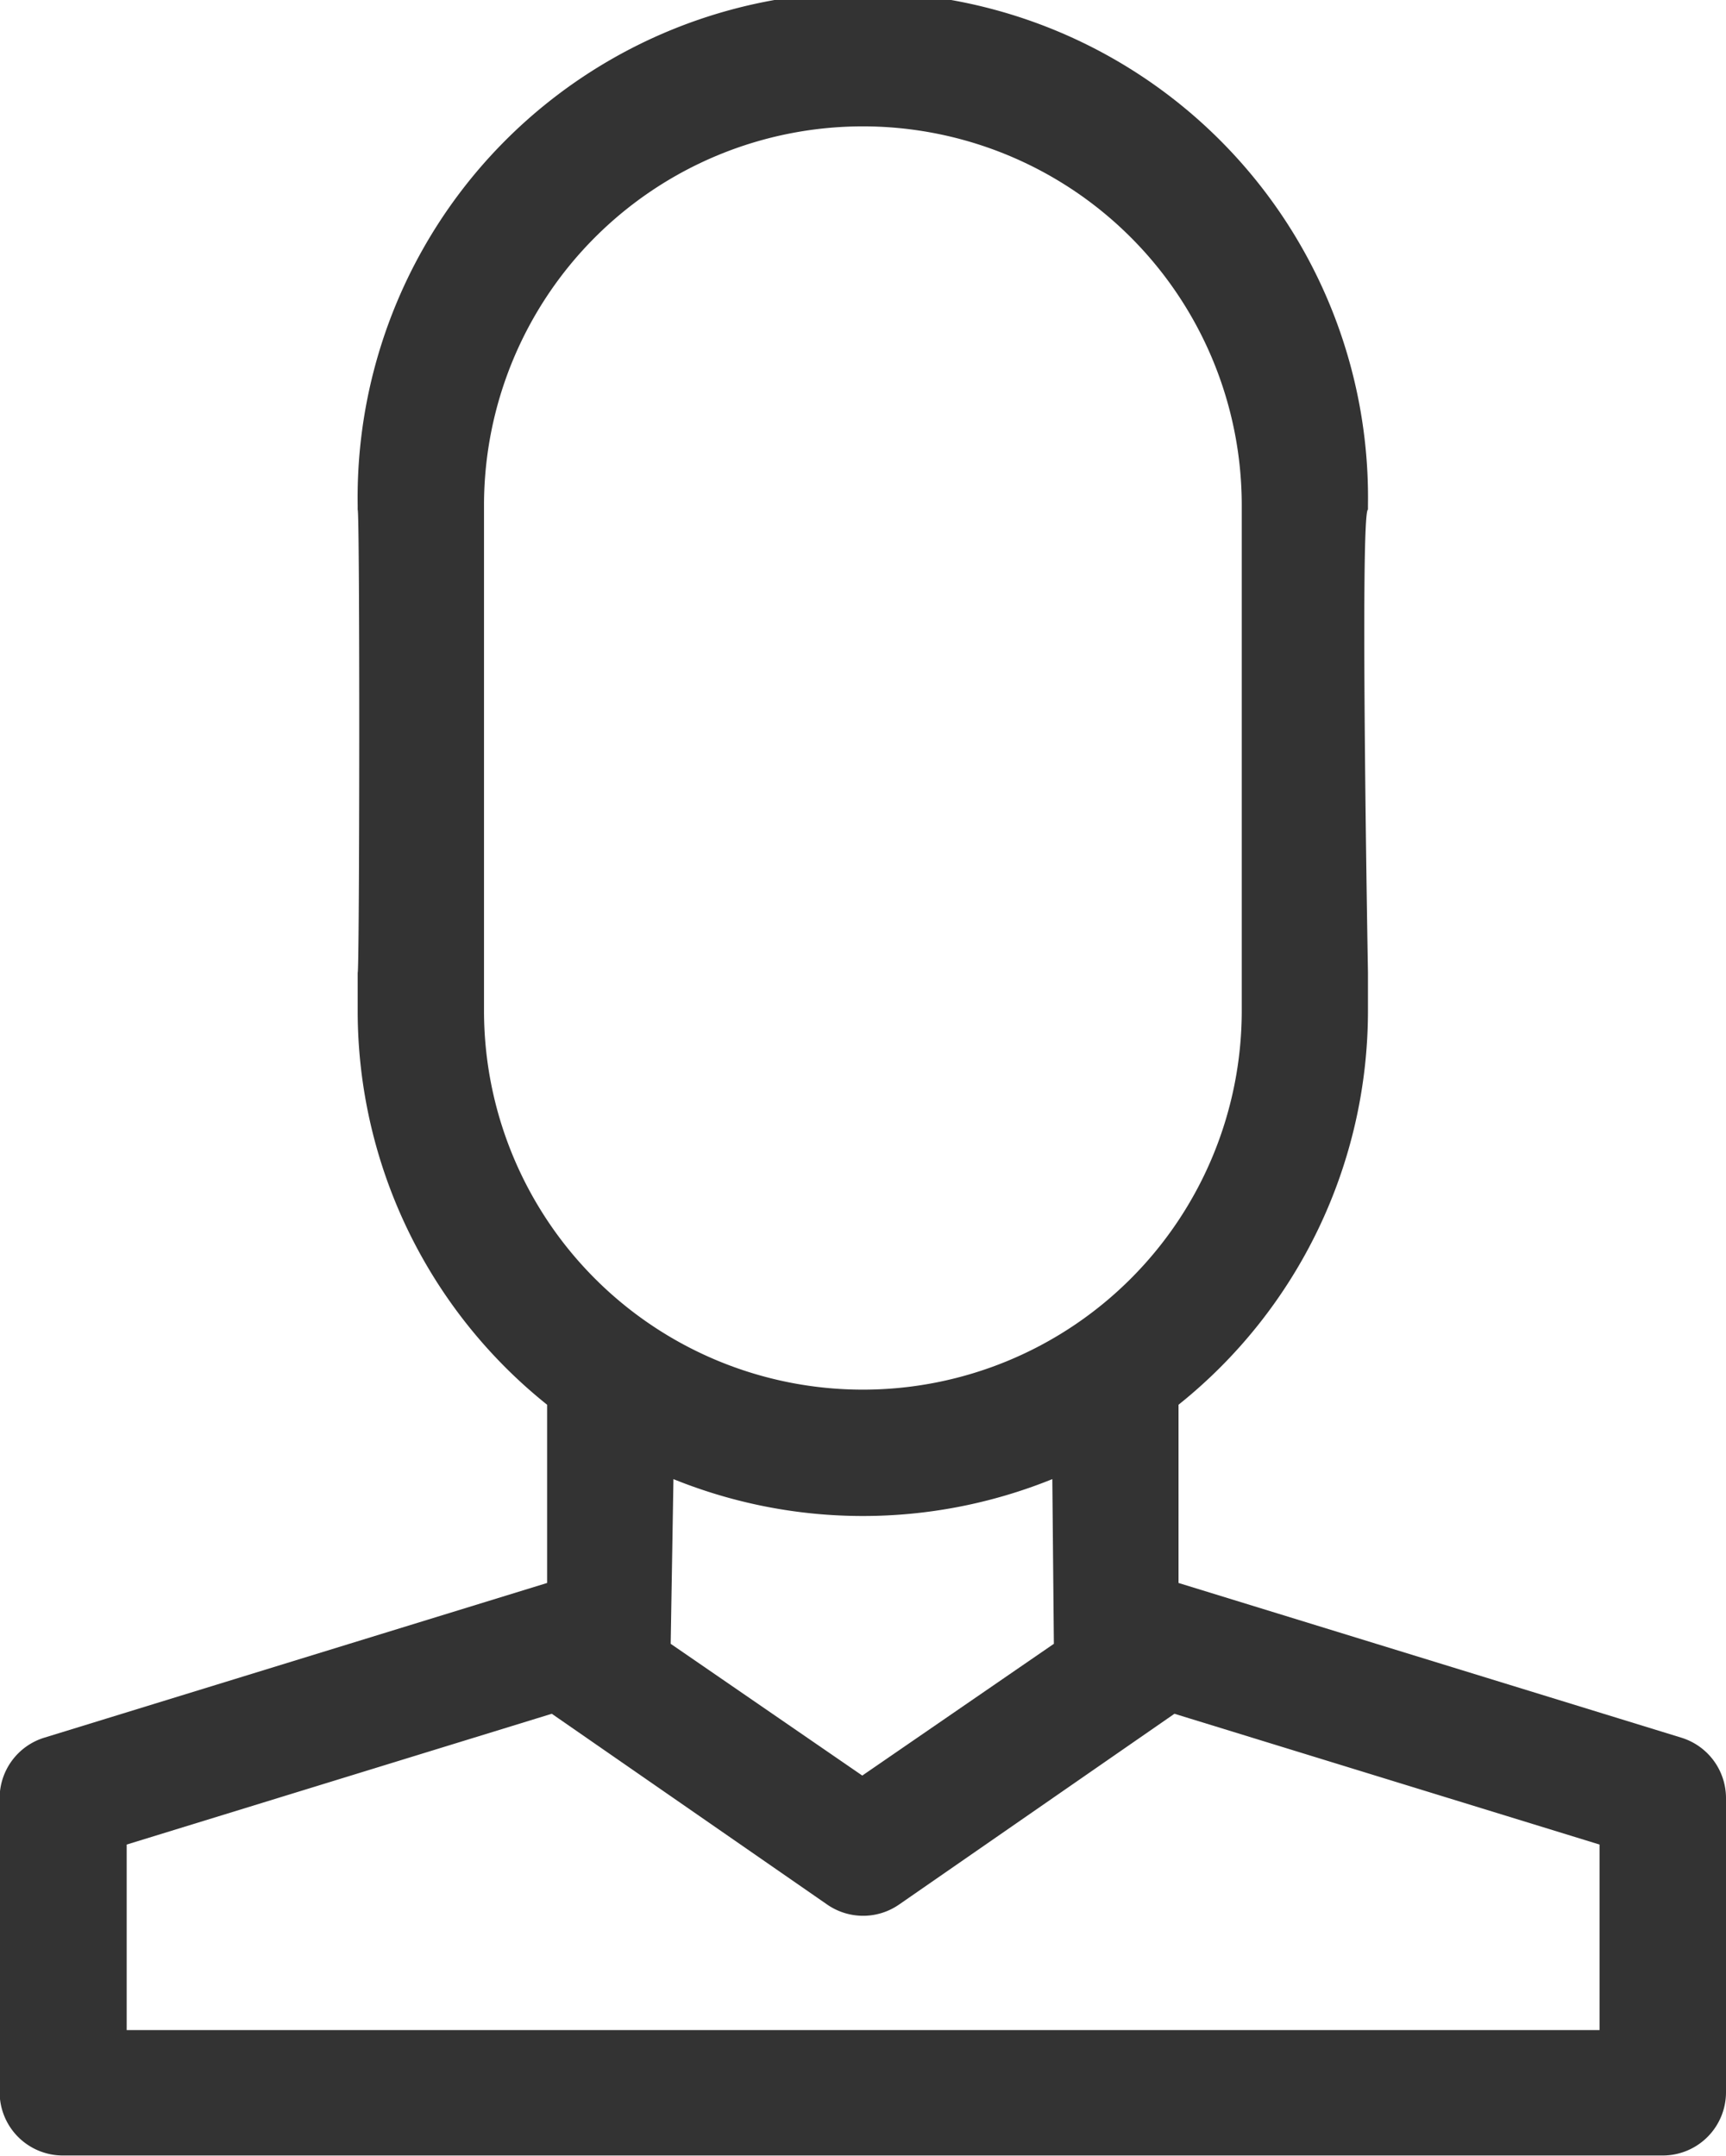 <svg xmlns="http://www.w3.org/2000/svg" width="14.414" height="18" viewBox="0 0 14.414 18"><defs><style>.a{fill:#333;}</style></defs><g transform="translate(-50.141)"><path class="a" d="M65.042,14.508l-4.2-1.292V11.728a4.212,4.212,0,0,0,1.582-3.291V8.121c0-.01-.069-3.839,0-3.867V4.219a4.219,4.219,0,1,0-8.437,0v.035c.019.033.016,3.858,0,3.867v.316a4.212,4.212,0,0,0,1.582,3.291v1.488l-4.2,1.292a.528.528,0,0,0-.372.5v2.461a.528.528,0,0,0,.527.527H64.887a.528.528,0,0,0,.527-.527V15.012A.528.528,0,0,0,65.042,14.508Zm-10-6.07V4.219a3.164,3.164,0,1,1,6.328,0V8.438a3.164,3.164,0,1,1-6.328,0Zm1.582,3.911a4.217,4.217,0,0,0,3.164,0l.013,1.375-1.6,1.1-1.6-1.1Zm7.734,4.6h-12.3V15.4l3.55-1.092h0l2.3,1.593a.527.527,0,0,0,.6,0l2.3-1.593.12.037,3.43,1.055Z" transform="translate(-0.859)"/></g></svg>